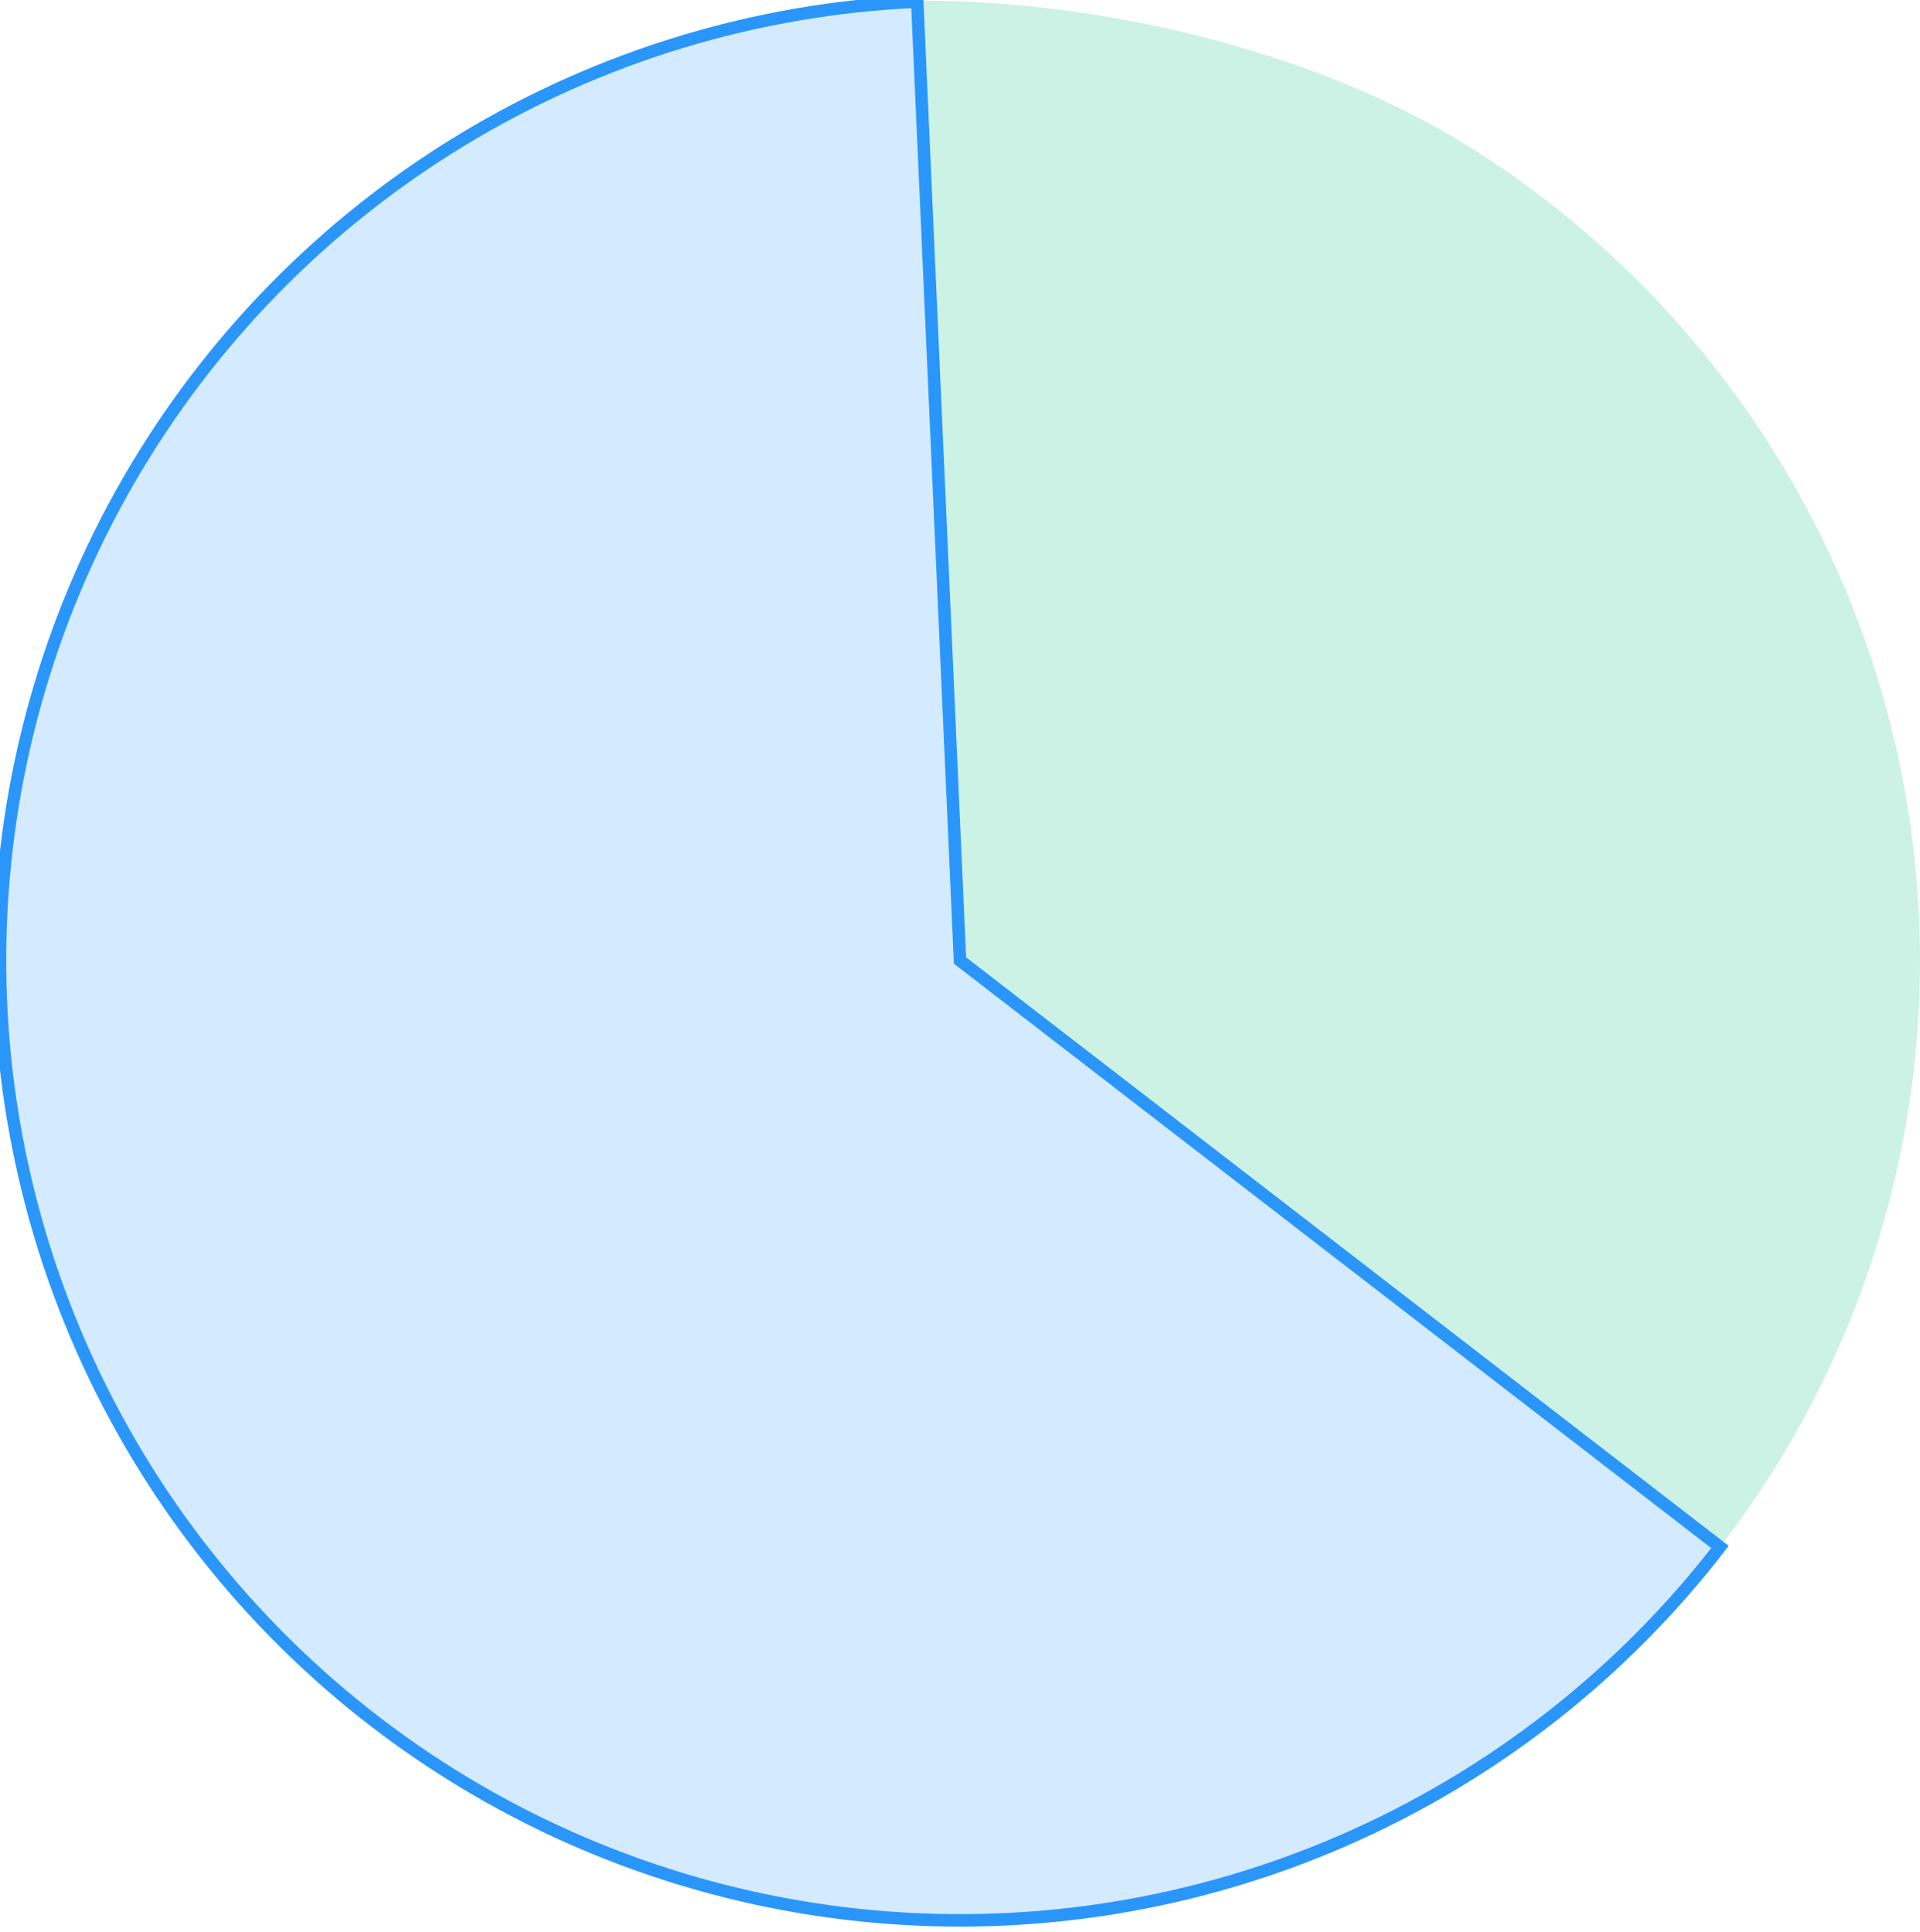 <svg width="154" height="155" viewBox="0 0 154 155" fill="none" xmlns="http://www.w3.org/2000/svg">
<path d="M74 0.053C88.39 0.053 105.492 4.085 117.707 11.693C129.921 19.3 139.76 30.178 146.107 43.093C152.453 56.008 155.054 70.443 153.613 84.76C152.173 99.078 146.749 112.706 137.957 124.098L77 77.053L74 0.053Z" fill="#CCF1E5"/>
<path d="M137.957 124.098C130.055 134.338 119.699 142.422 107.848 147.604C95.996 152.786 83.03 154.899 70.147 153.747C57.263 152.596 44.877 148.218 34.132 141.016C23.387 133.815 14.629 124.023 8.667 112.544C2.705 101.065 -0.269 88.269 0.019 75.338C0.307 62.406 3.849 49.755 10.316 38.553C16.784 27.351 25.969 17.959 37.024 11.243C48.079 4.528 60.648 0.706 73.57 0.129L77 77.053L137.957 124.098Z" fill="#D4EAFE" stroke="#2A96FA"/>
</svg>

